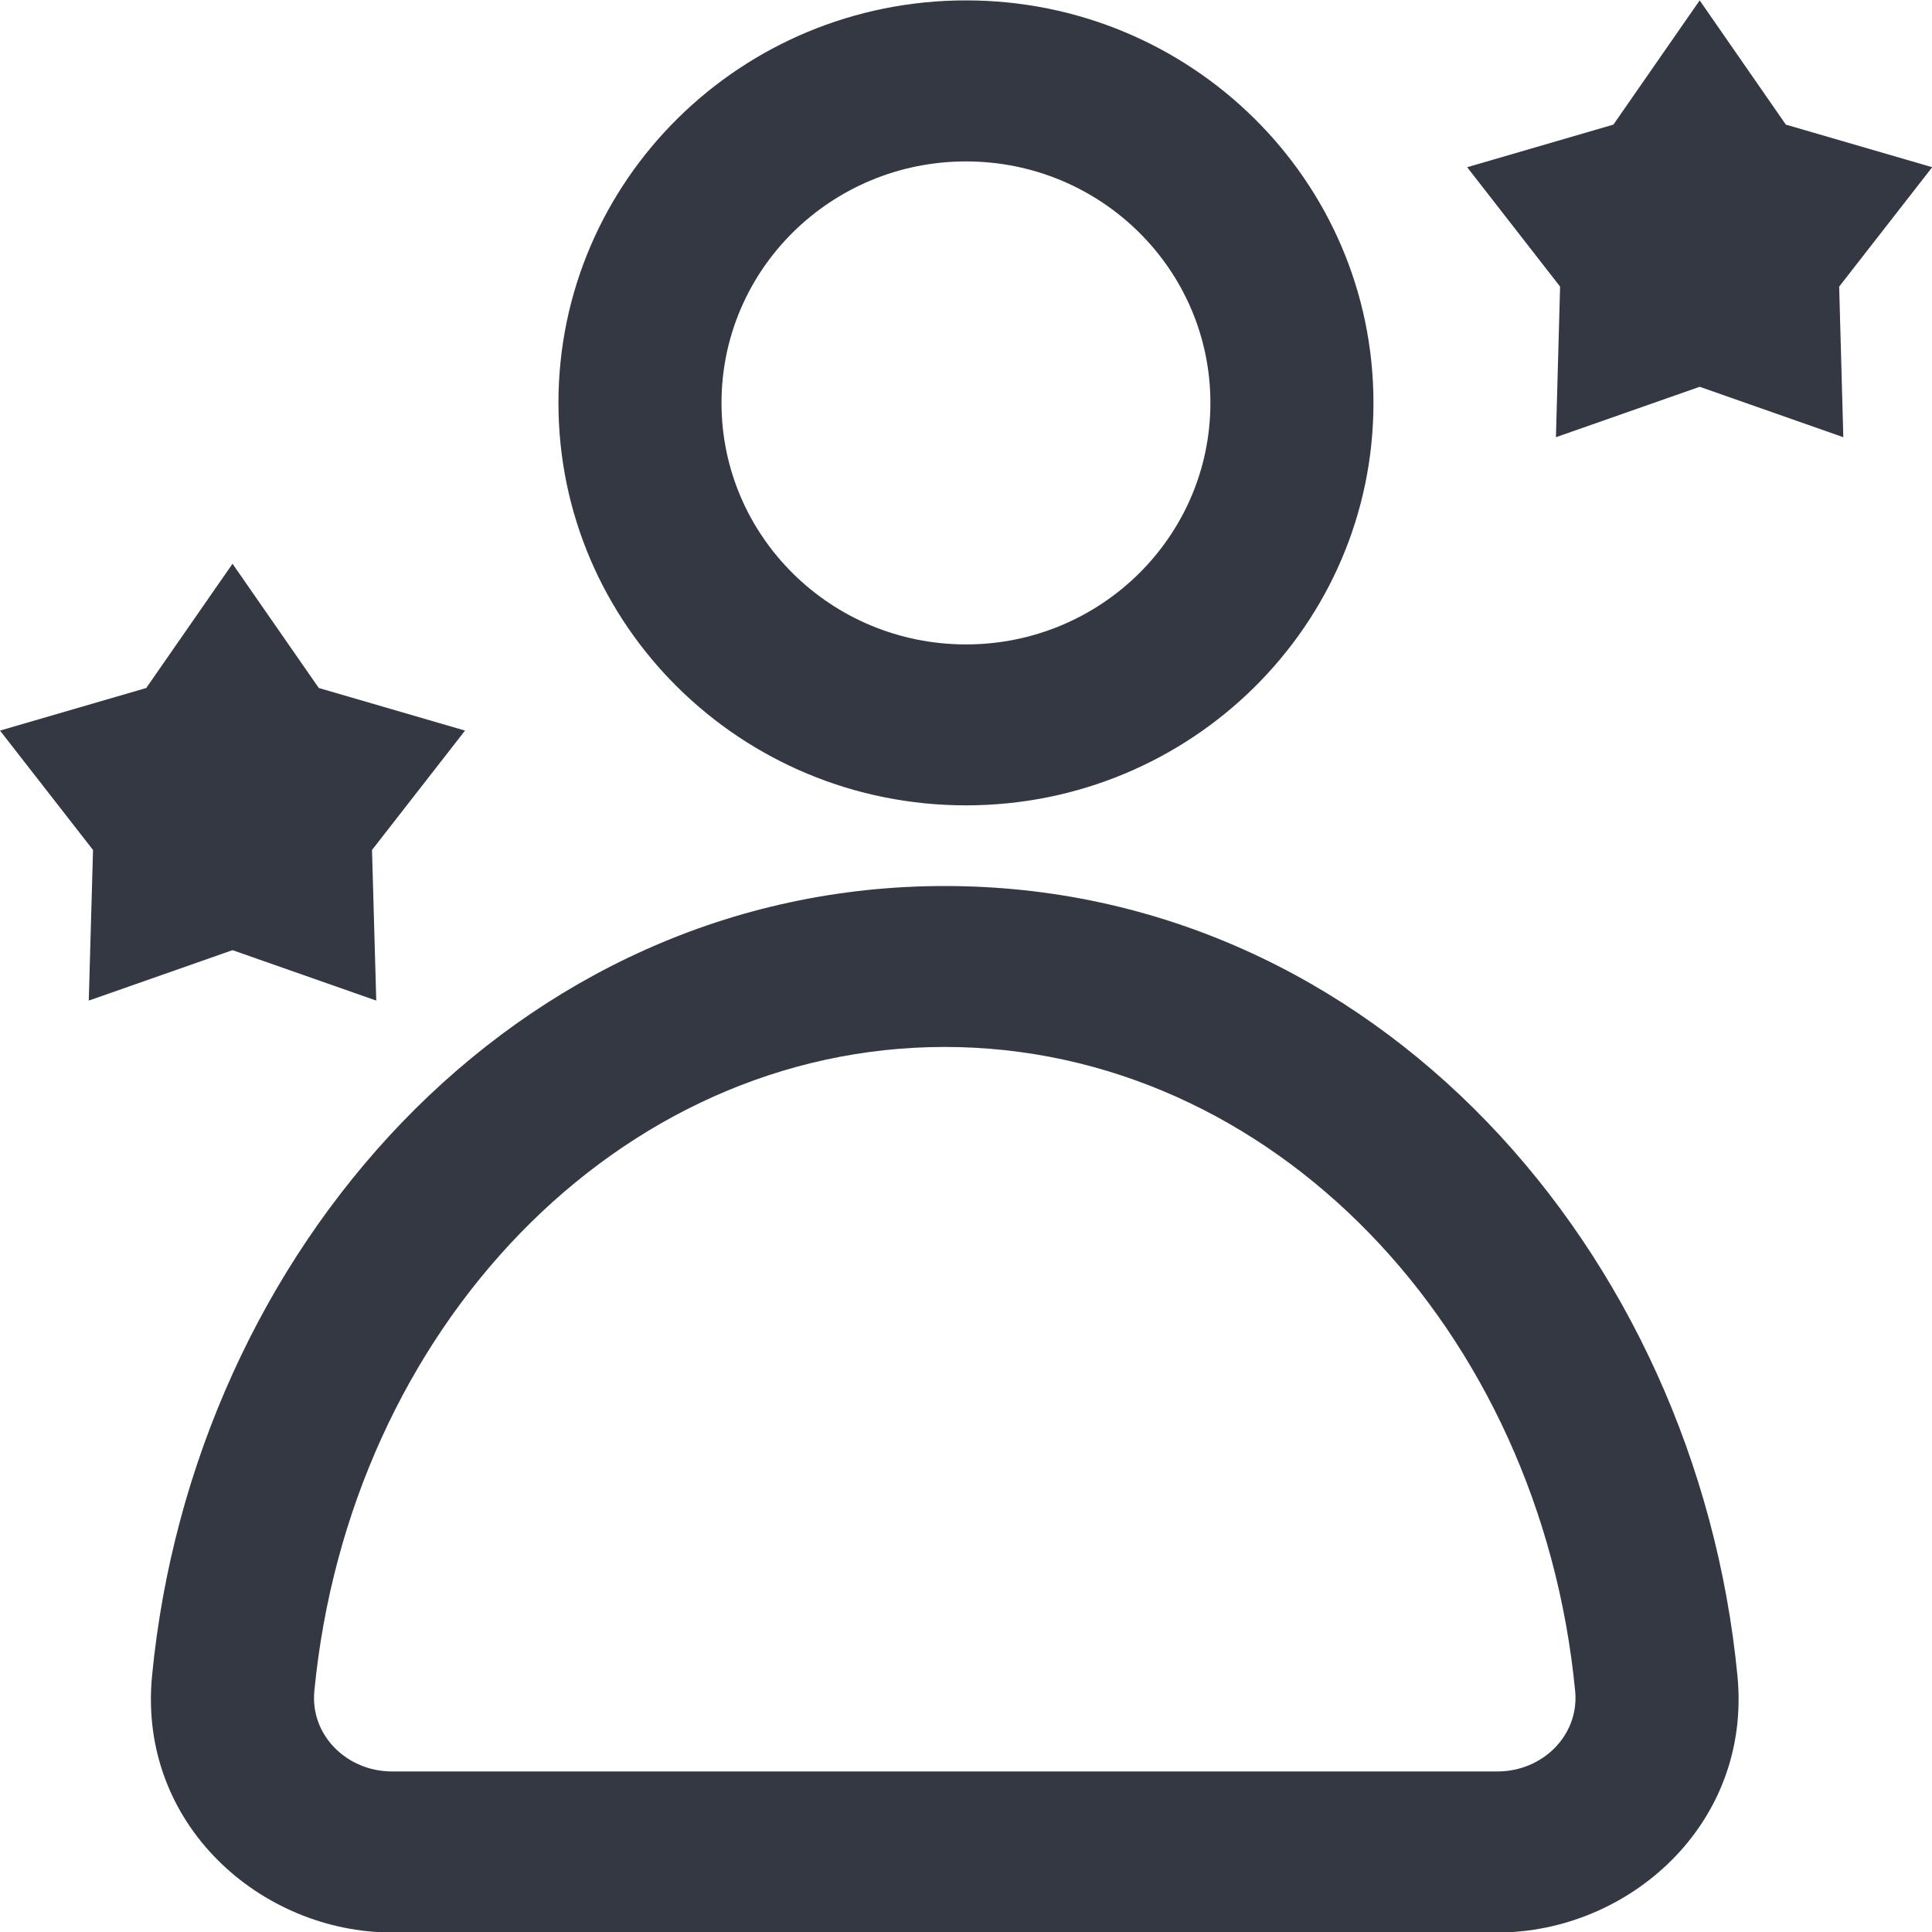 <svg width="20" height="20" viewBox="0 0 20 20" fill="none" xmlns="http://www.w3.org/2000/svg">
<g id="Group 75975">
<path id="Ellipse 33 (Stroke)" fill-rule="evenodd" clip-rule="evenodd" d="M14.218 4.171C14.218 6.472 12.329 8.337 10 8.337C7.67 8.337 5.781 6.472 5.781 4.171C5.781 1.869 7.67 0.004 10 0.004C12.329 0.004 14.218 1.869 14.218 4.171ZM10 6.671C11.397 6.671 12.53 5.551 12.53 4.171C12.53 2.79 11.397 1.671 10 1.671C8.602 1.671 7.469 2.79 7.469 4.171C7.469 5.551 8.602 6.671 10 6.671Z" fill="#343842"/>
<path id="Subtract (Stroke)" fill-rule="evenodd" clip-rule="evenodd" d="M15.502 20.005H4.058C2.707 20.005 1.425 18.89 1.574 17.348C1.999 12.954 5.331 9.172 9.78 9.172C14.23 9.172 17.561 12.954 17.986 17.348C18.135 18.89 16.853 20.005 15.502 20.005ZM4.058 18.338C3.592 18.338 3.21 17.964 3.254 17.506C3.617 13.756 6.4 10.838 9.78 10.838C13.16 10.838 15.944 13.756 16.306 17.506C16.35 17.964 15.968 18.338 15.502 18.338H4.058Z" fill="#343842"/>
<path id="Star 2" d="M17.595 0.004L18.487 1.29L20.002 1.731L19.039 2.967L19.082 4.526L17.595 4.004L16.107 4.526L16.15 2.967L15.188 1.731L16.702 1.29L17.595 0.004Z" fill="#343842"/>
<path id="Star 3" d="M2.407 5.836L3.3 7.122L4.814 7.563L3.851 8.799L3.895 10.358L2.407 9.836L0.919 10.358L0.963 8.799L0 7.563L1.514 7.122L2.407 5.836Z" fill="#343842"/>
</g>
</svg>
